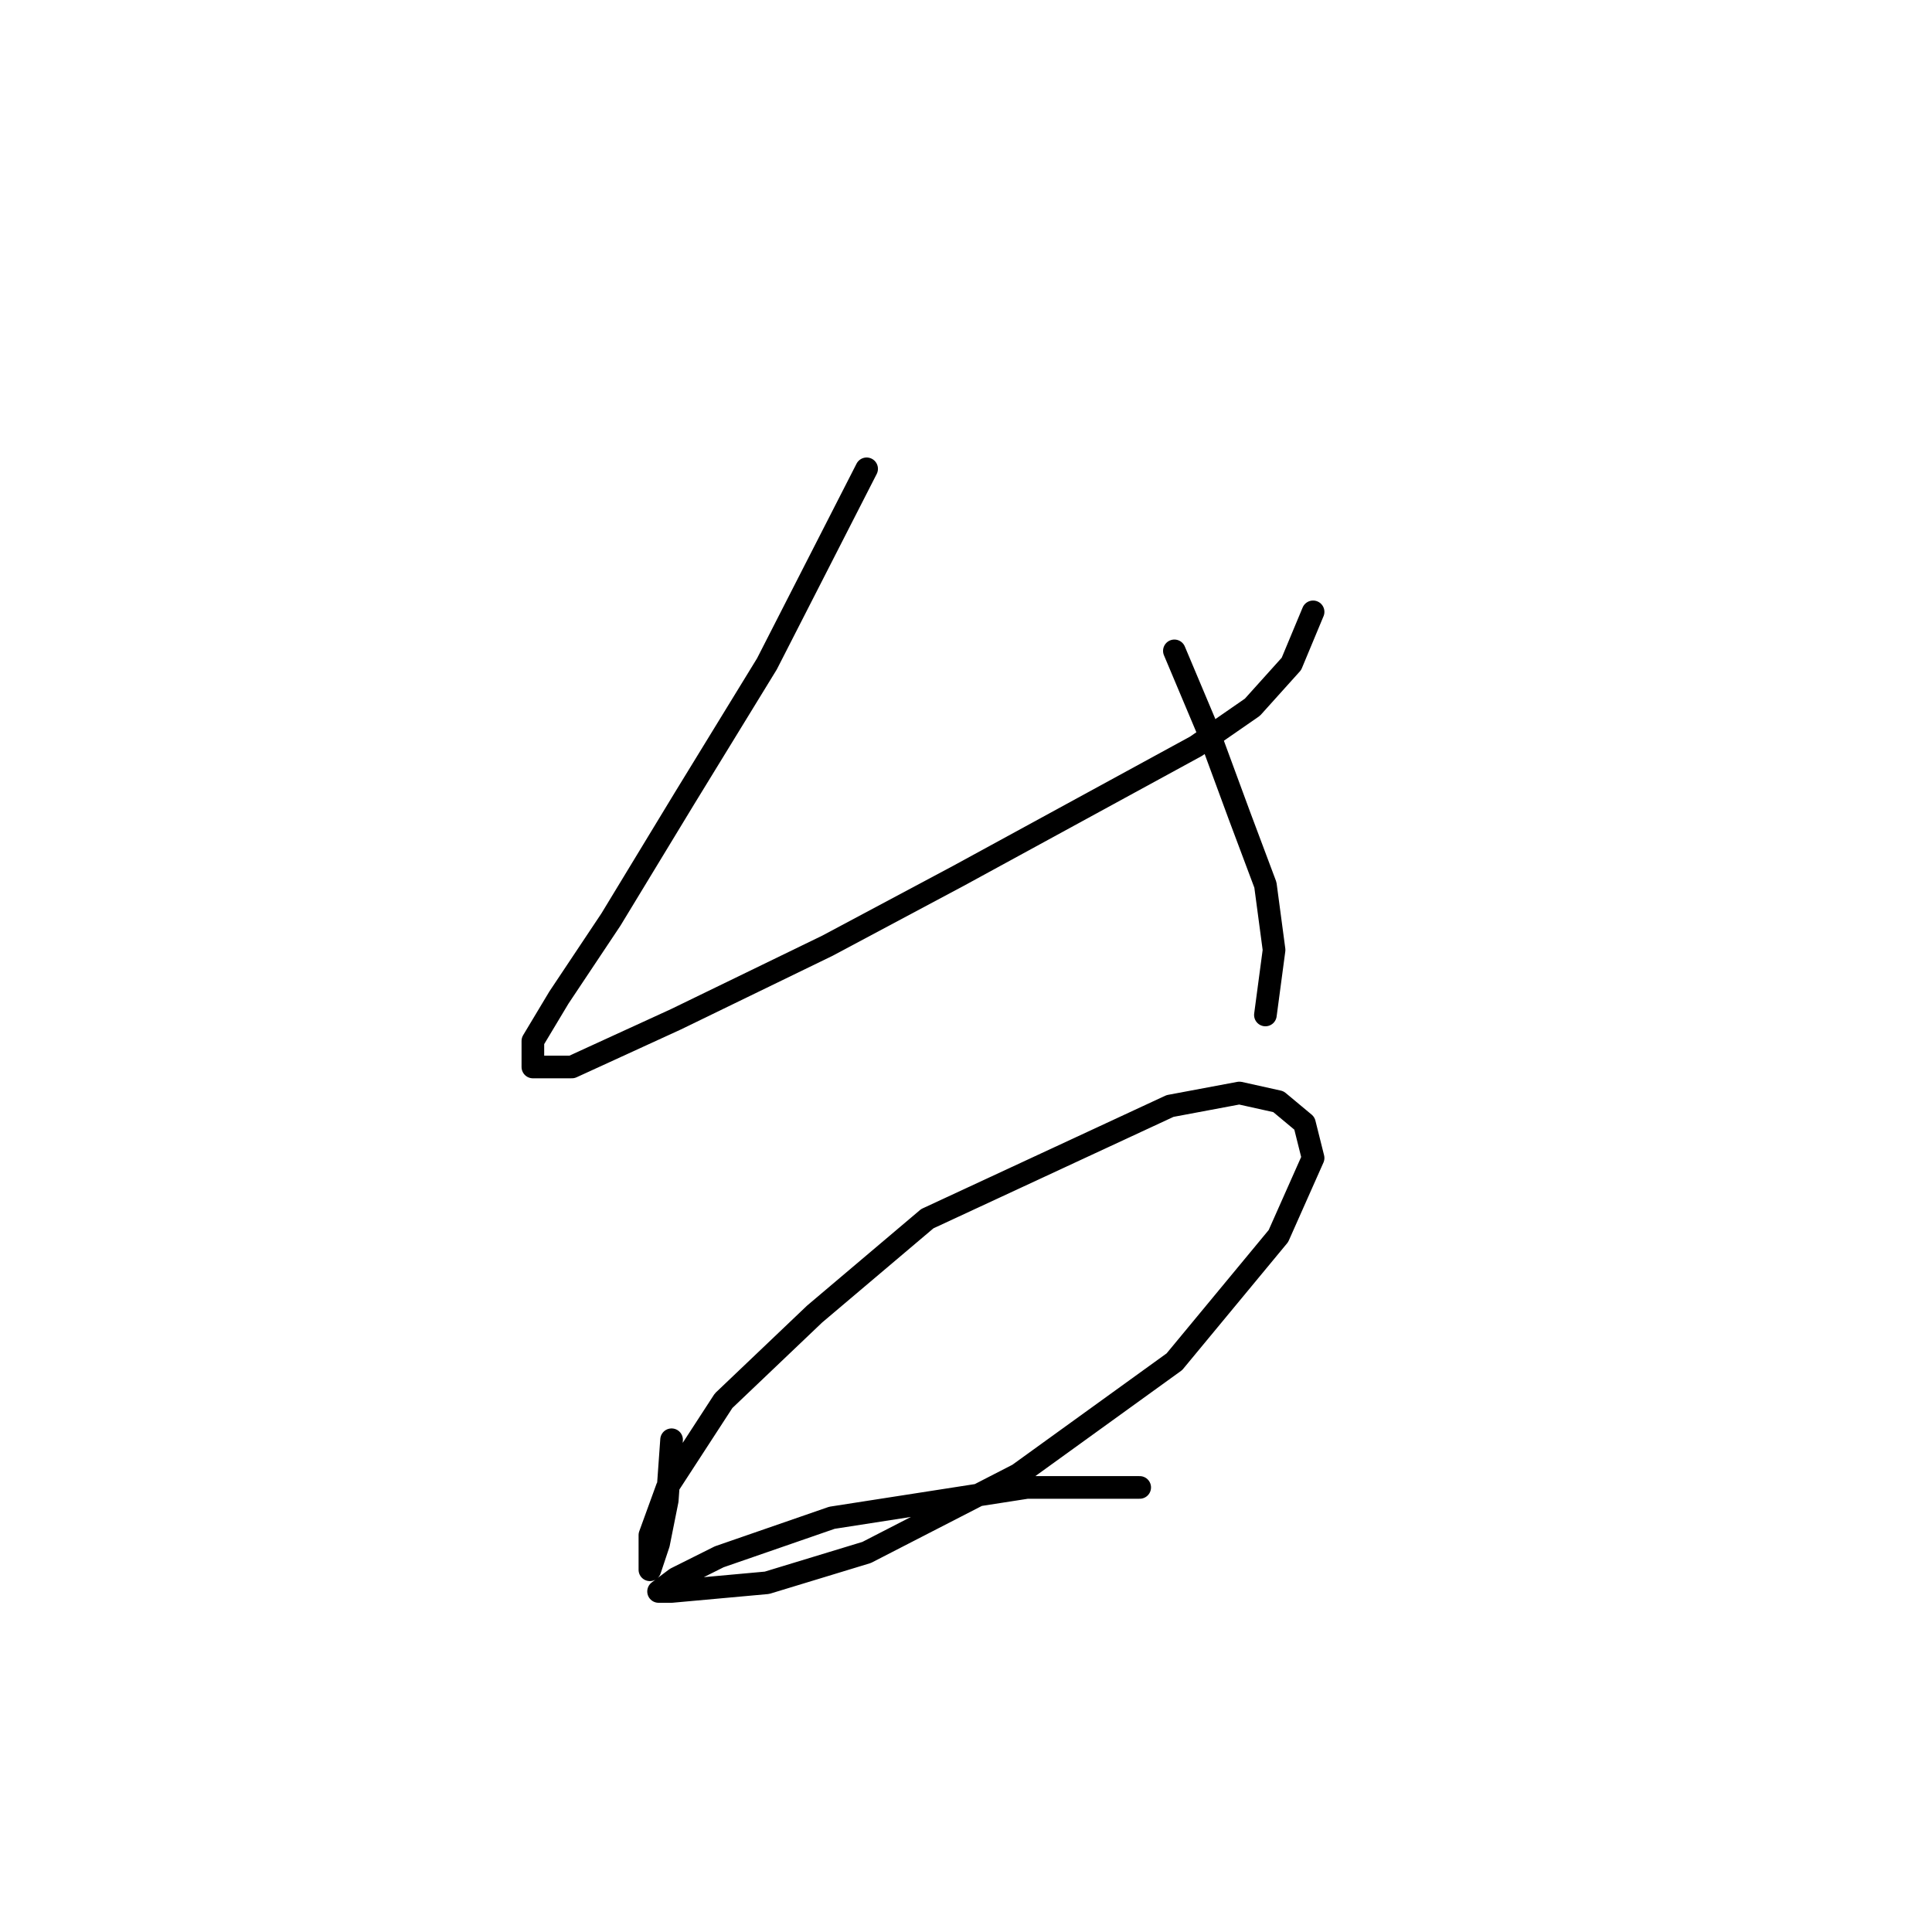 <?xml version="1.0" standalone="no"?>
    <svg width="256" height="256" xmlns="http://www.w3.org/2000/svg" version="1.1">
    <polyline stroke="black" stroke-width="3" stroke-linecap="round" fill="transparent" stroke-linejoin="round" points="114.833 62.121 101.623 87.966 90.71 105.771 80.946 121.853 74.054 132.191 70.608 137.935 70.608 141.381 75.777 141.381 89.561 135.063 109.663 125.299 126.894 116.11 158.483 98.879 165.95 93.71 171.119 87.966 173.991 81.074 173.991 81.074 " />
        <polyline stroke="black" stroke-width="3" stroke-linecap="round" fill="transparent" stroke-linejoin="round" points="155.611 86.243 160.206 97.156 164.227 108.069 167.673 117.258 168.821 125.873 167.673 134.489 167.673 134.489 " />
        <polyline stroke="black" stroke-width="3" stroke-linecap="round" fill="transparent" stroke-linejoin="round" points="88.987 190.775 88.413 198.816 87.264 204.559 86.115 208.005 86.115 203.411 88.413 197.093 95.879 185.606 107.94 174.119 122.873 161.483 155.037 146.55 164.227 144.827 169.396 145.976 172.842 148.847 173.991 153.442 169.396 163.781 155.611 180.437 134.935 195.37 114.833 205.708 101.623 209.728 88.987 210.877 87.264 210.877 89.561 209.154 95.305 206.282 110.238 201.113 136.083 197.093 151.017 197.093 151.017 197.093 " />
        </svg>
